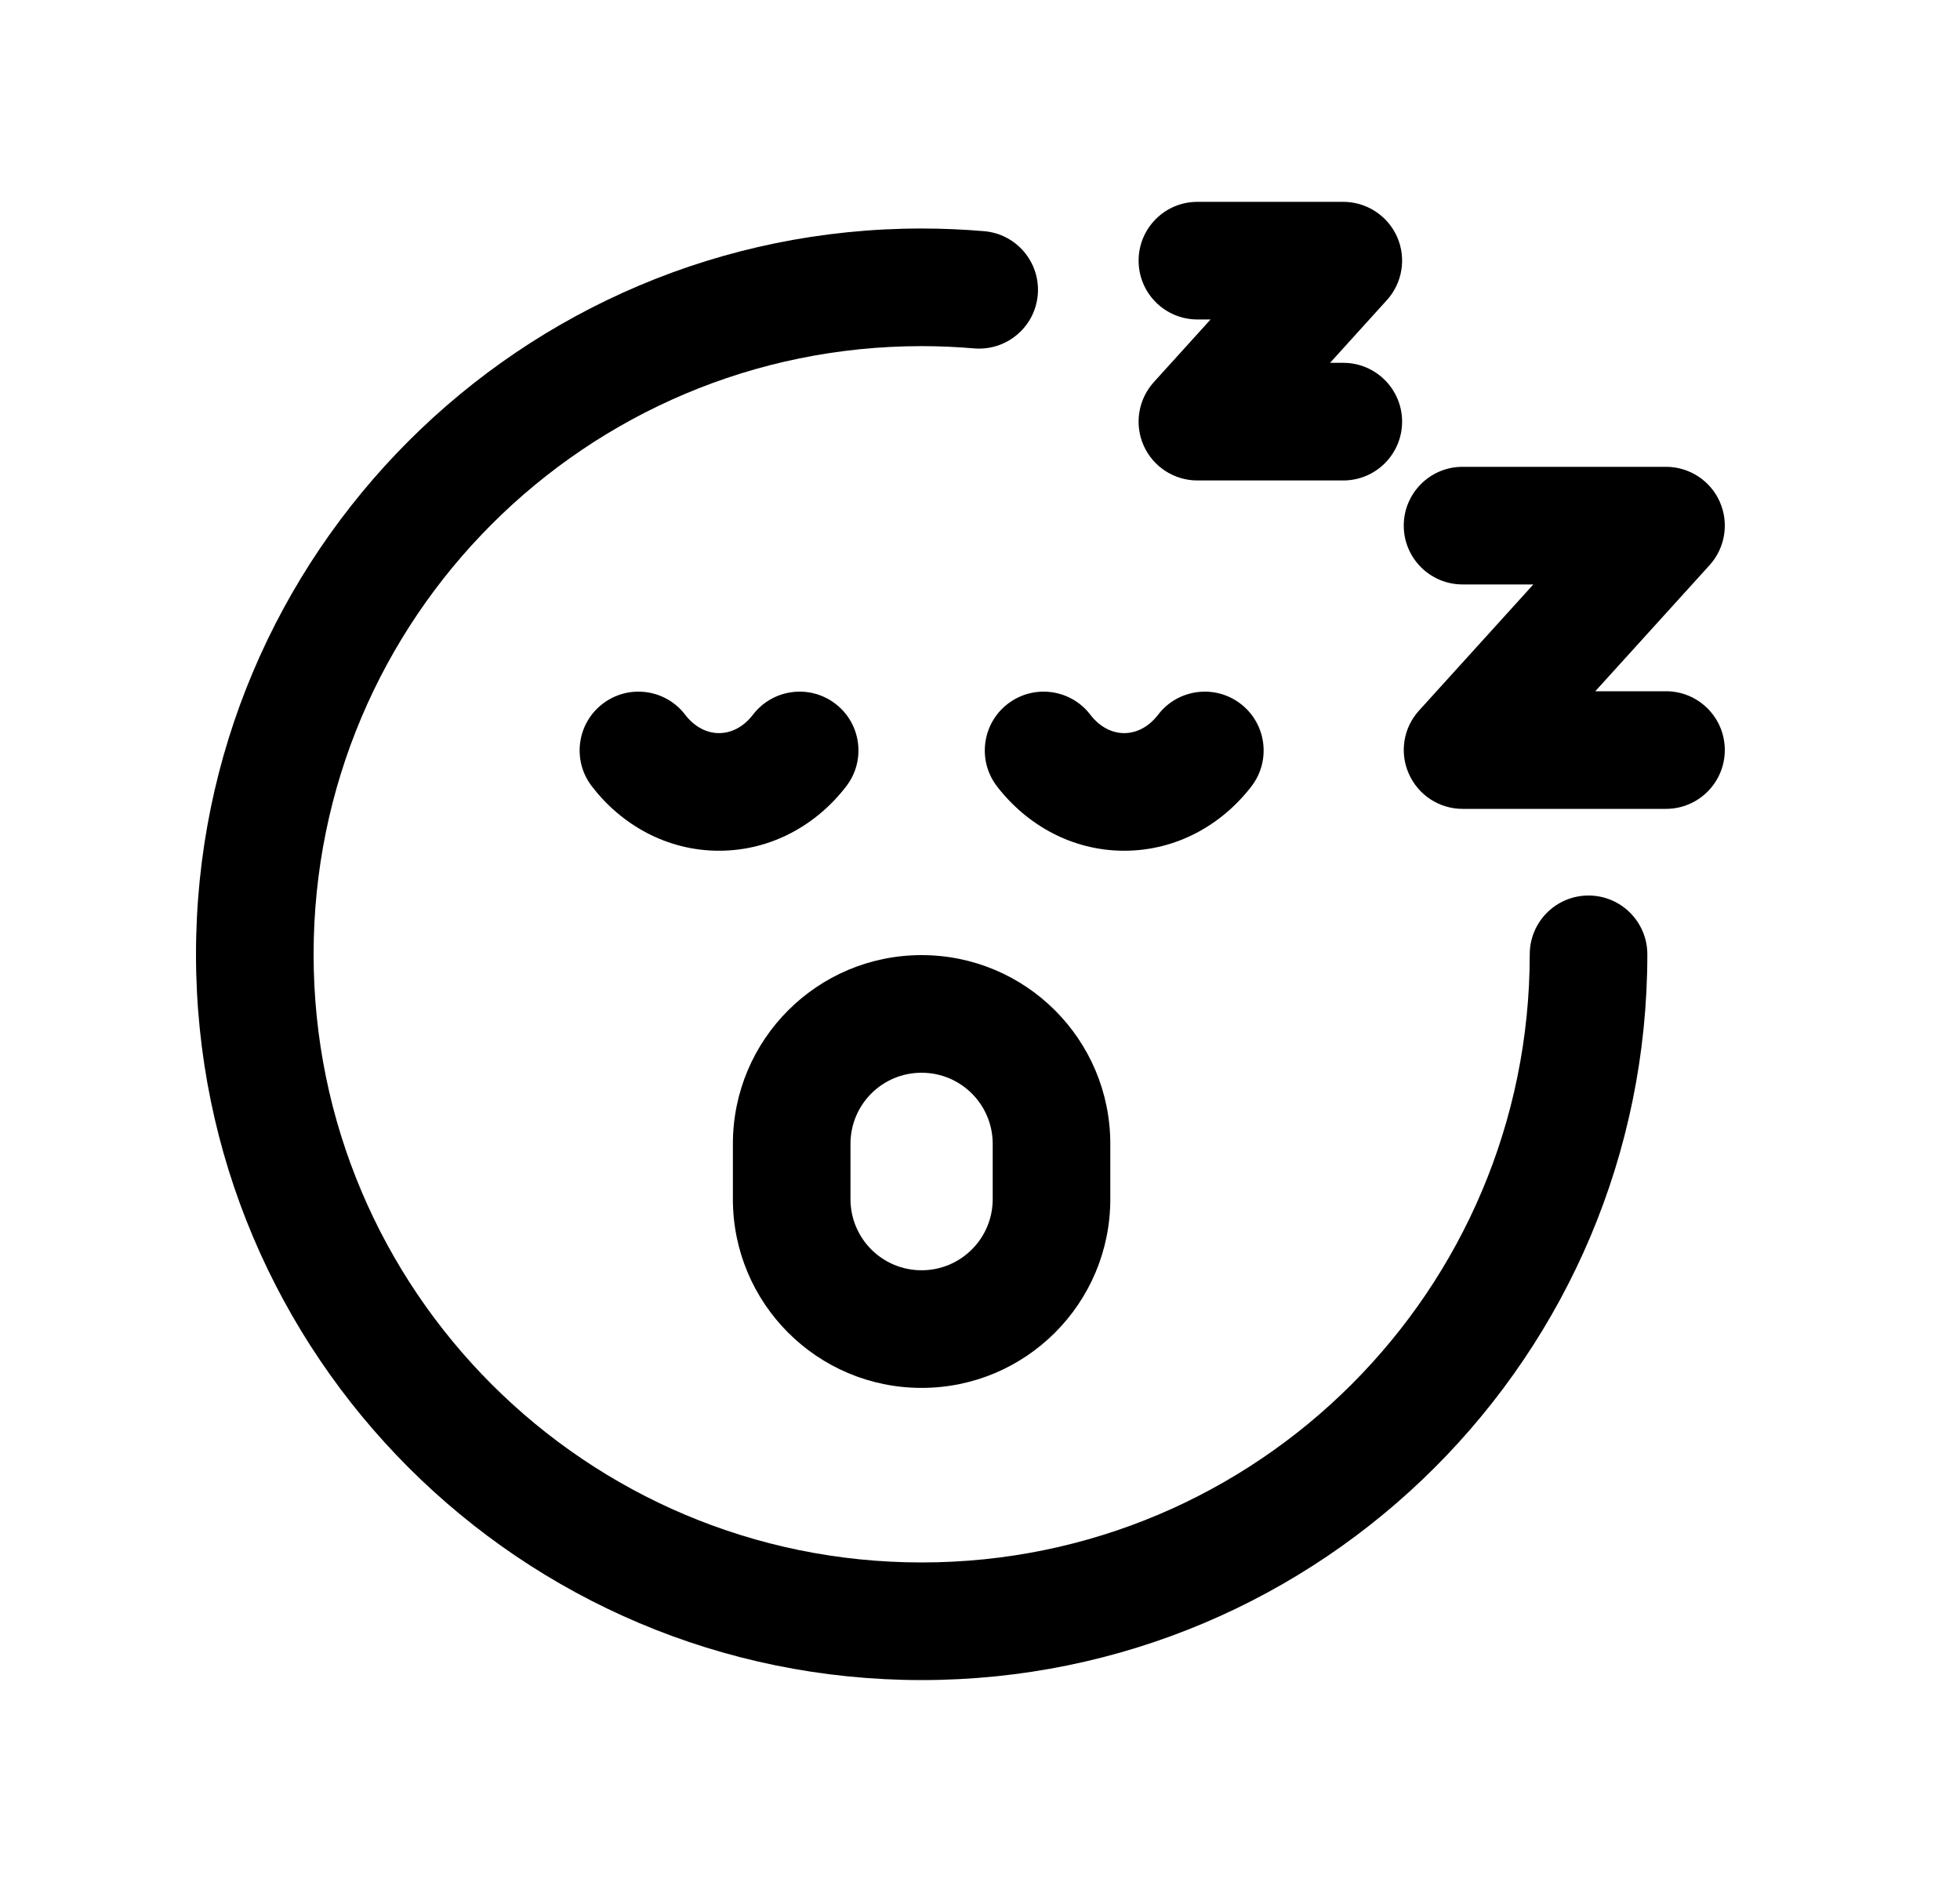 <svg width="25" height="24" viewBox="0 0 25 24" fill="none" xmlns="http://www.w3.org/2000/svg">
<path fill-rule="evenodd" clip-rule="evenodd" d="M11.756 4.414C7.472 4.414 4 7.886 4 12.17C4 16.453 7.472 19.925 11.756 19.925C16.039 19.925 19.512 16.453 19.512 12.17C19.512 11.756 19.847 11.42 20.262 11.42C20.676 11.42 21.012 11.756 21.012 12.17C21.012 17.282 16.867 21.425 11.756 21.425C6.644 21.425 2.5 17.282 2.5 12.17C2.5 7.058 6.644 2.914 11.756 2.914C12.025 2.914 12.29 2.926 12.552 2.948C12.965 2.983 13.271 3.345 13.237 3.758C13.202 4.171 12.839 4.477 12.426 4.443C12.204 4.424 11.981 4.414 11.756 4.414Z" fill="black"/>
<path fill-rule="evenodd" clip-rule="evenodd" d="M7.687 8.975C8.016 8.723 8.487 8.785 8.739 9.114C8.863 9.276 9.022 9.349 9.171 9.349C9.322 9.349 9.48 9.276 9.604 9.114C9.857 8.785 10.327 8.723 10.656 8.975C10.985 9.227 11.047 9.698 10.794 10.027C10.419 10.516 9.84 10.849 9.171 10.849C8.503 10.849 7.924 10.516 7.549 10.027C7.296 9.698 7.358 9.227 7.687 8.975Z" fill="black"/>
<path fill-rule="evenodd" clip-rule="evenodd" d="M12.855 8.975C13.184 8.723 13.655 8.785 13.907 9.114C14.031 9.276 14.19 9.349 14.339 9.349C14.49 9.349 14.648 9.276 14.772 9.114C15.024 8.785 15.495 8.723 15.824 8.975C16.153 9.227 16.215 9.698 15.963 10.027C15.587 10.516 15.008 10.849 14.339 10.849C13.671 10.849 13.092 10.516 12.716 10.027C12.464 9.698 12.526 9.227 12.855 8.975Z" fill="black"/>
<path fill-rule="evenodd" clip-rule="evenodd" d="M11.755 13.68C11.253 13.68 10.848 14.085 10.848 14.587V15.292C10.848 15.793 11.253 16.199 11.755 16.199C12.256 16.199 12.662 15.793 12.662 15.292V14.587C12.662 14.085 12.256 13.68 11.755 13.68ZM9.348 14.587C9.348 13.257 10.425 12.18 11.755 12.18C13.084 12.18 14.162 13.257 14.162 14.587V15.292C14.162 16.622 13.084 17.699 11.755 17.699C10.425 17.699 9.348 16.622 9.348 15.292V14.587Z" fill="black"/>
<path fill-rule="evenodd" clip-rule="evenodd" d="M17.905 6.703C17.905 6.289 18.241 5.953 18.655 5.953H21.25C21.547 5.953 21.816 6.128 21.936 6.399C22.056 6.671 22.005 6.987 21.806 7.207L20.348 8.815H21.25C21.664 8.815 22 9.15 22 9.565C22 9.979 21.664 10.315 21.25 10.315H18.655C18.359 10.315 18.09 10.14 17.97 9.868C17.849 9.597 17.9 9.281 18.1 9.061L19.558 7.453H18.655C18.241 7.453 17.905 7.117 17.905 6.703Z" fill="black"/>
<path fill-rule="evenodd" clip-rule="evenodd" d="M14.523 3.324C14.523 2.91 14.858 2.574 15.273 2.574H17.134C17.43 2.574 17.699 2.749 17.82 3.02C17.94 3.292 17.889 3.608 17.689 3.828L16.965 4.627H17.134C17.548 4.627 17.884 4.963 17.884 5.377C17.884 5.791 17.548 6.127 17.134 6.127H15.273C14.976 6.127 14.707 5.952 14.587 5.681C14.467 5.41 14.518 5.093 14.717 4.873L15.441 4.074H15.273C14.858 4.074 14.523 3.738 14.523 3.324Z" fill="black"/>
</svg>